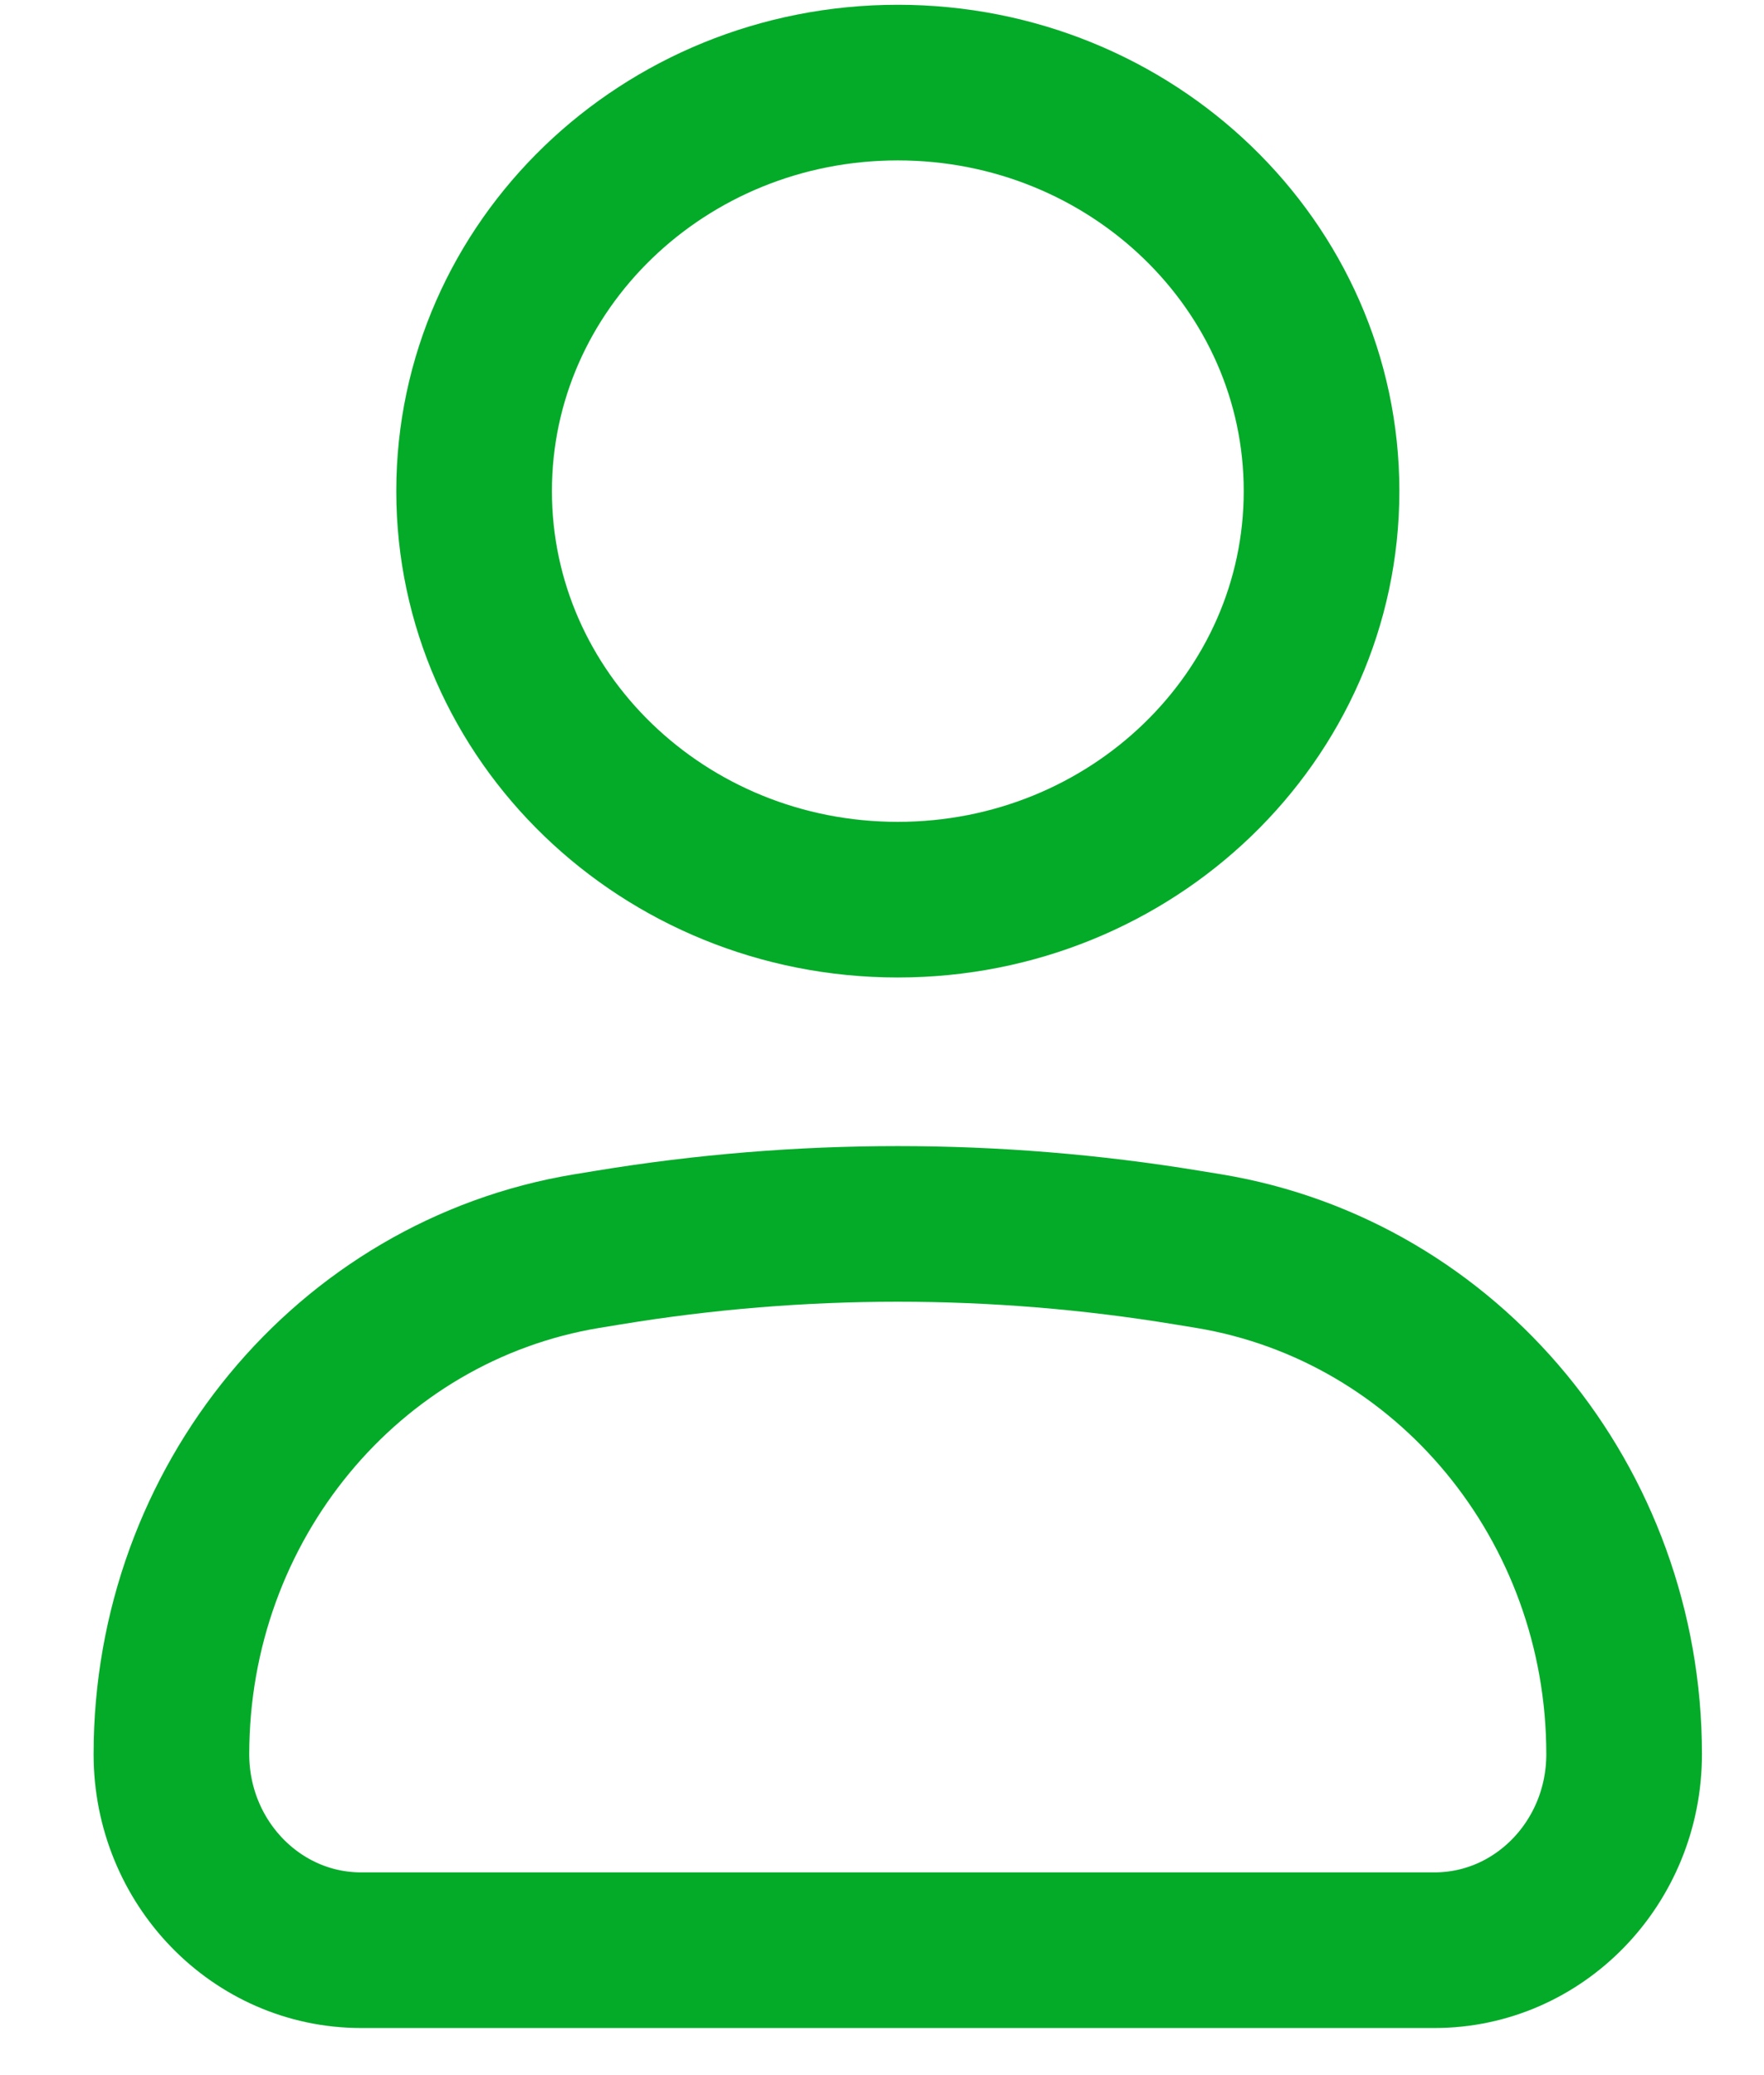 <svg width="17" height="20" viewBox="0 0 17 20" fill="none" xmlns="http://www.w3.org/2000/svg">
<g id="Group 11">
<g id="Vector">
<path d="M1.652 16.907C1.652 14.494 3.349 12.439 5.656 12.058L5.864 12.024C7.711 11.72 9.593 11.72 11.44 12.024L11.648 12.058C13.955 12.439 15.652 14.494 15.652 16.907C15.652 17.95 14.834 18.796 13.824 18.796H3.48C2.471 18.796 1.652 17.95 1.652 16.907Z" stroke="#04AB29" stroke-width="1.5"/>
<path d="M12.736 4.733C12.736 6.908 10.907 8.671 8.652 8.671C6.397 8.671 4.569 6.908 4.569 4.733C4.569 2.559 6.397 0.796 8.652 0.796C10.907 0.796 12.736 2.559 12.736 4.733Z" stroke="#04AB29" stroke-width="1.5"/>
</g>
</g>
</svg>
